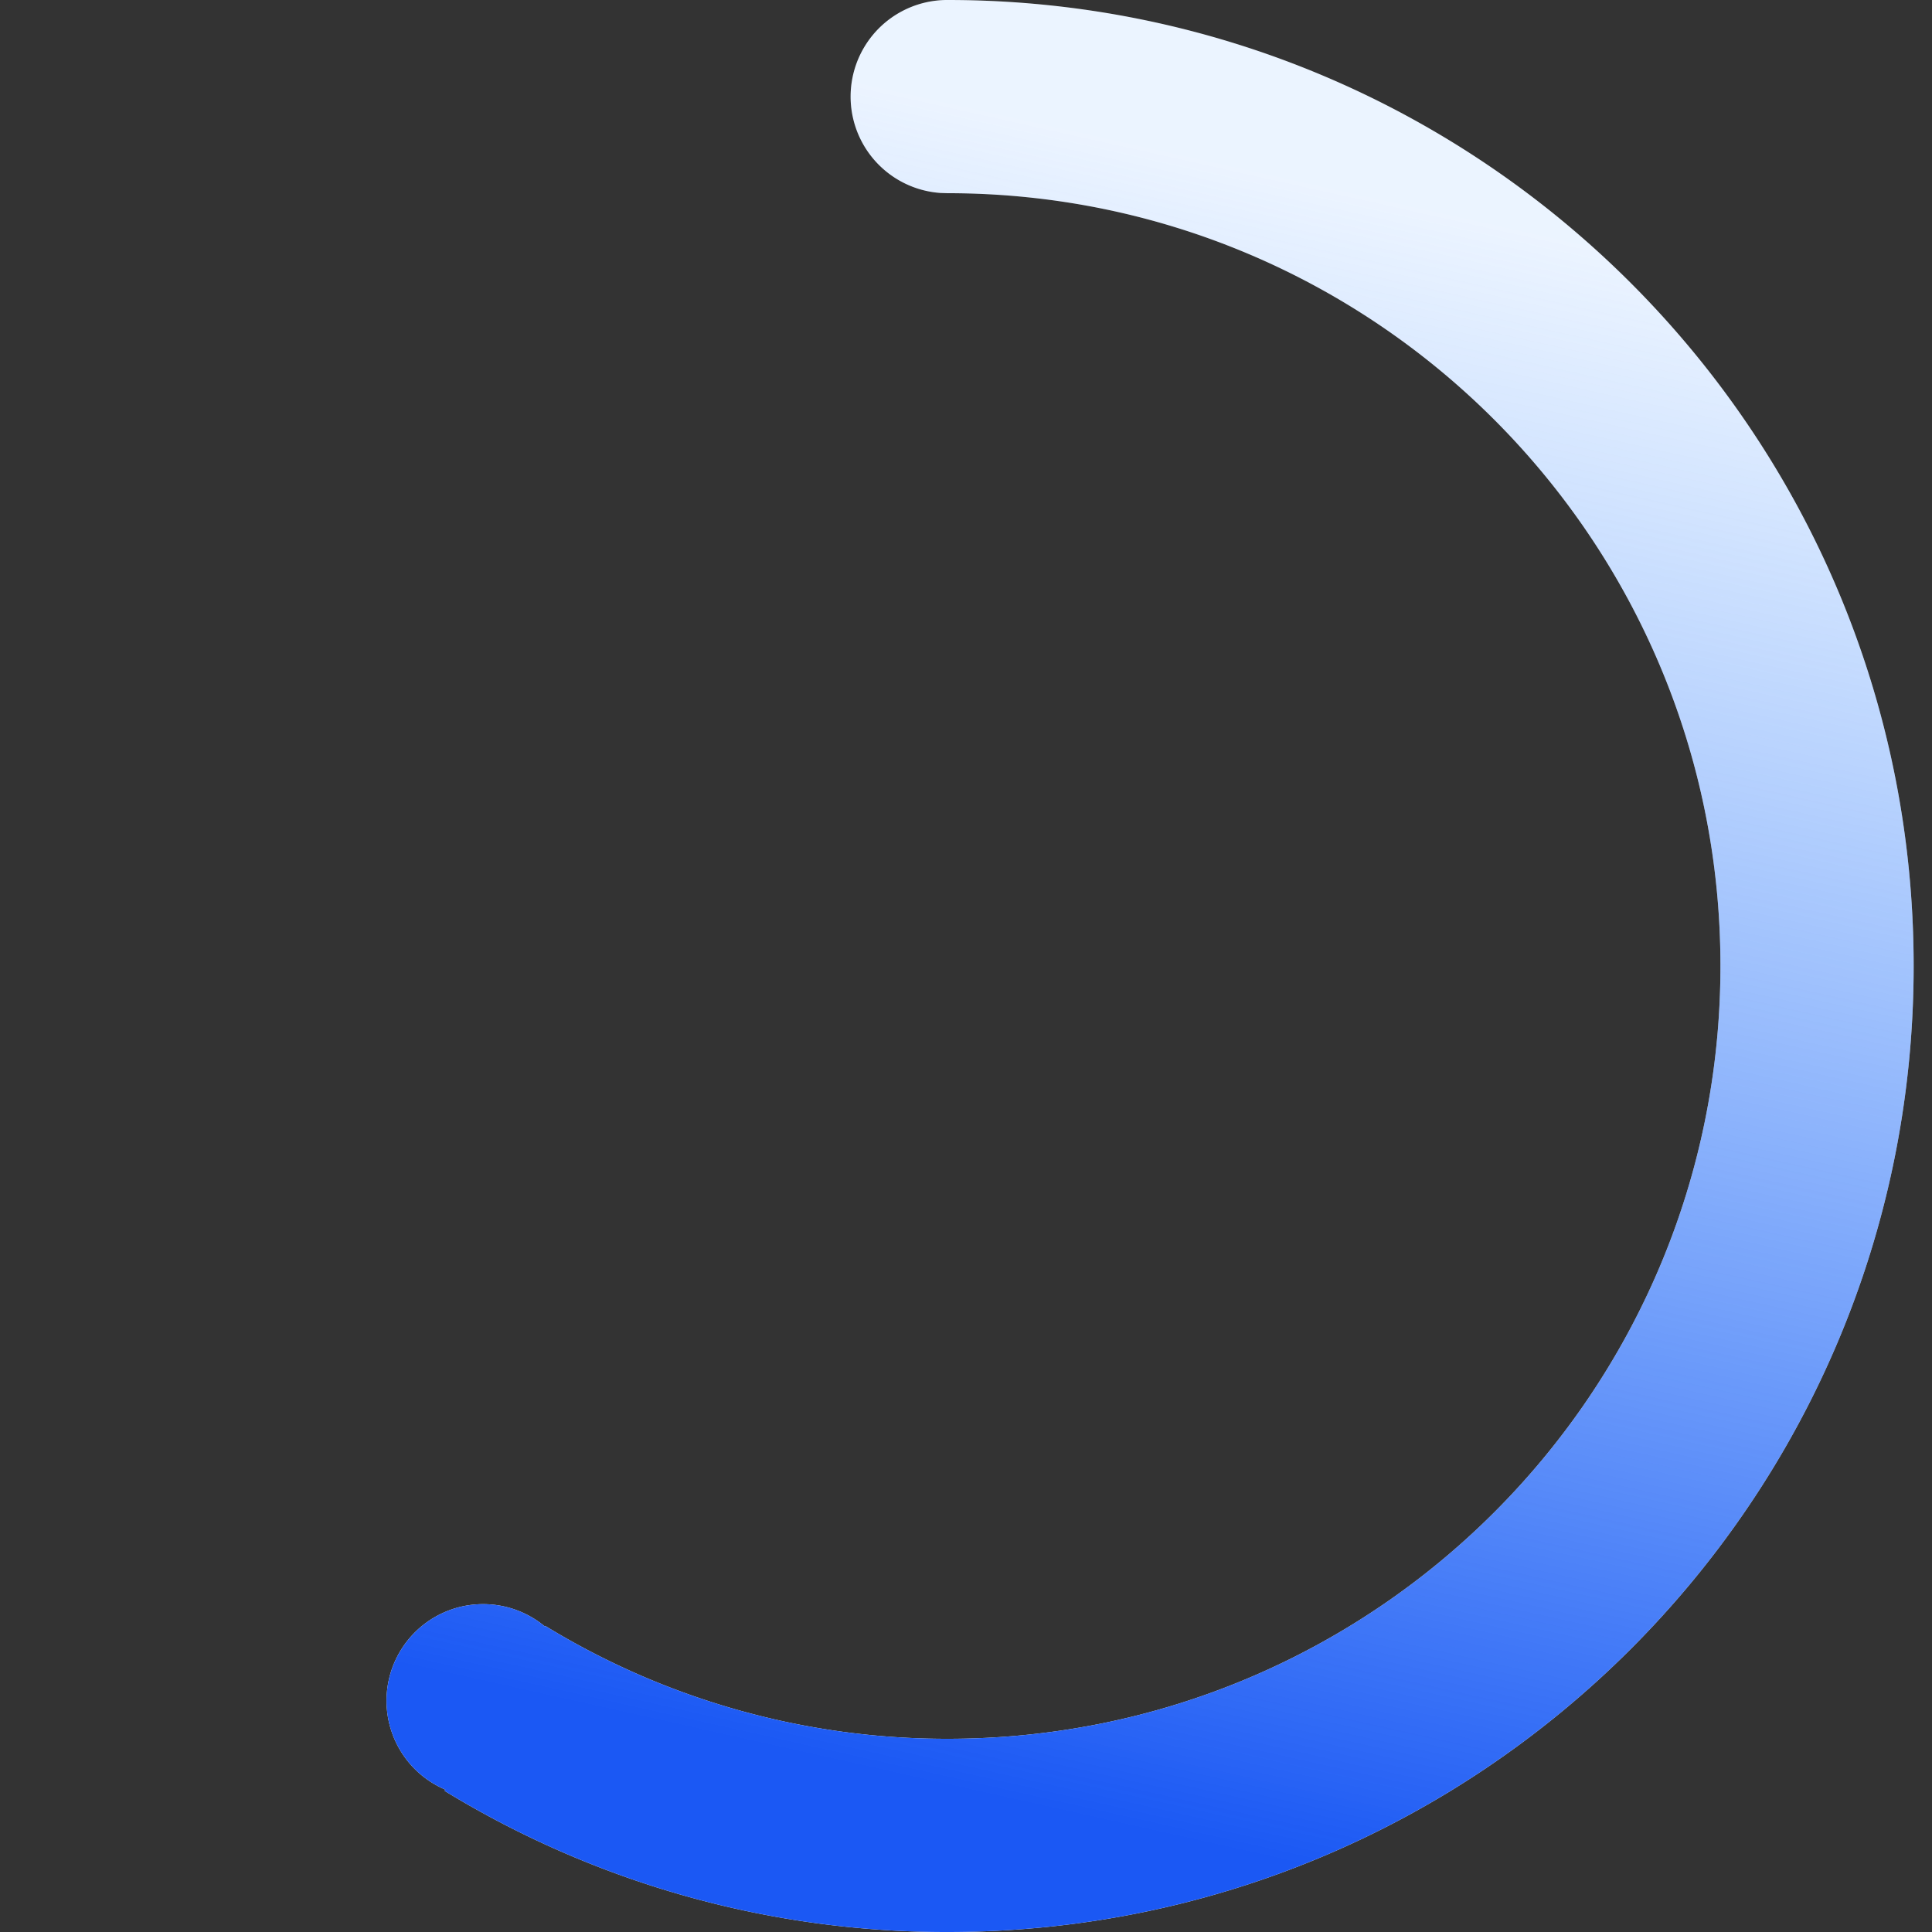 <?xml version="1.0" standalone="no"?><!DOCTYPE svg PUBLIC "-//W3C//DTD SVG 1.1//EN" "http://www.w3.org/Graphics/SVG/1.1/DTD/svg11.dtd"><svg width="40" height="40" xmlns="http://www.w3.org/2000/svg"><rect width="100%" height="100%" fill="#333333" stroke="none"/><defs><linearGradient x1="41.938%" y1="6.447%" x2="27.158%" y2="90.477%" id="a"><stop stop-color="#4091FF" stop-opacity=".1" offset="0%"/><stop stop-color="#1B58F4" offset="100%"/></linearGradient></defs><g fill="none" fill-rule="evenodd"><path d="M19.62 0c11.046 0 20 8.954 20 20s-8.954 20-20 20a19.907 19.907 0 01-10.415-2.922l.016-.025a2 2 0 112.06-3.379l.007-.012A15.925 15.925 0 0019.62 36c8.837 0 16-7.163 16-16s-7.163-16-16-16l-.15-.005A2 2 0 0119.62 0z" fill="#FFF"/><path d="M19.62 0c11.046 0 20 8.954 20 20s-8.954 20-20 20a19.907 19.907 0 01-10.415-2.922l.016-.025a2 2 0 112.06-3.379l.007-.012A15.925 15.925 0 0019.62 36c8.837 0 16-7.163 16-16s-7.163-16-16-16l-.15-.005A2 2 0 0119.62 0z" fill="url(#a)"/></g></svg>